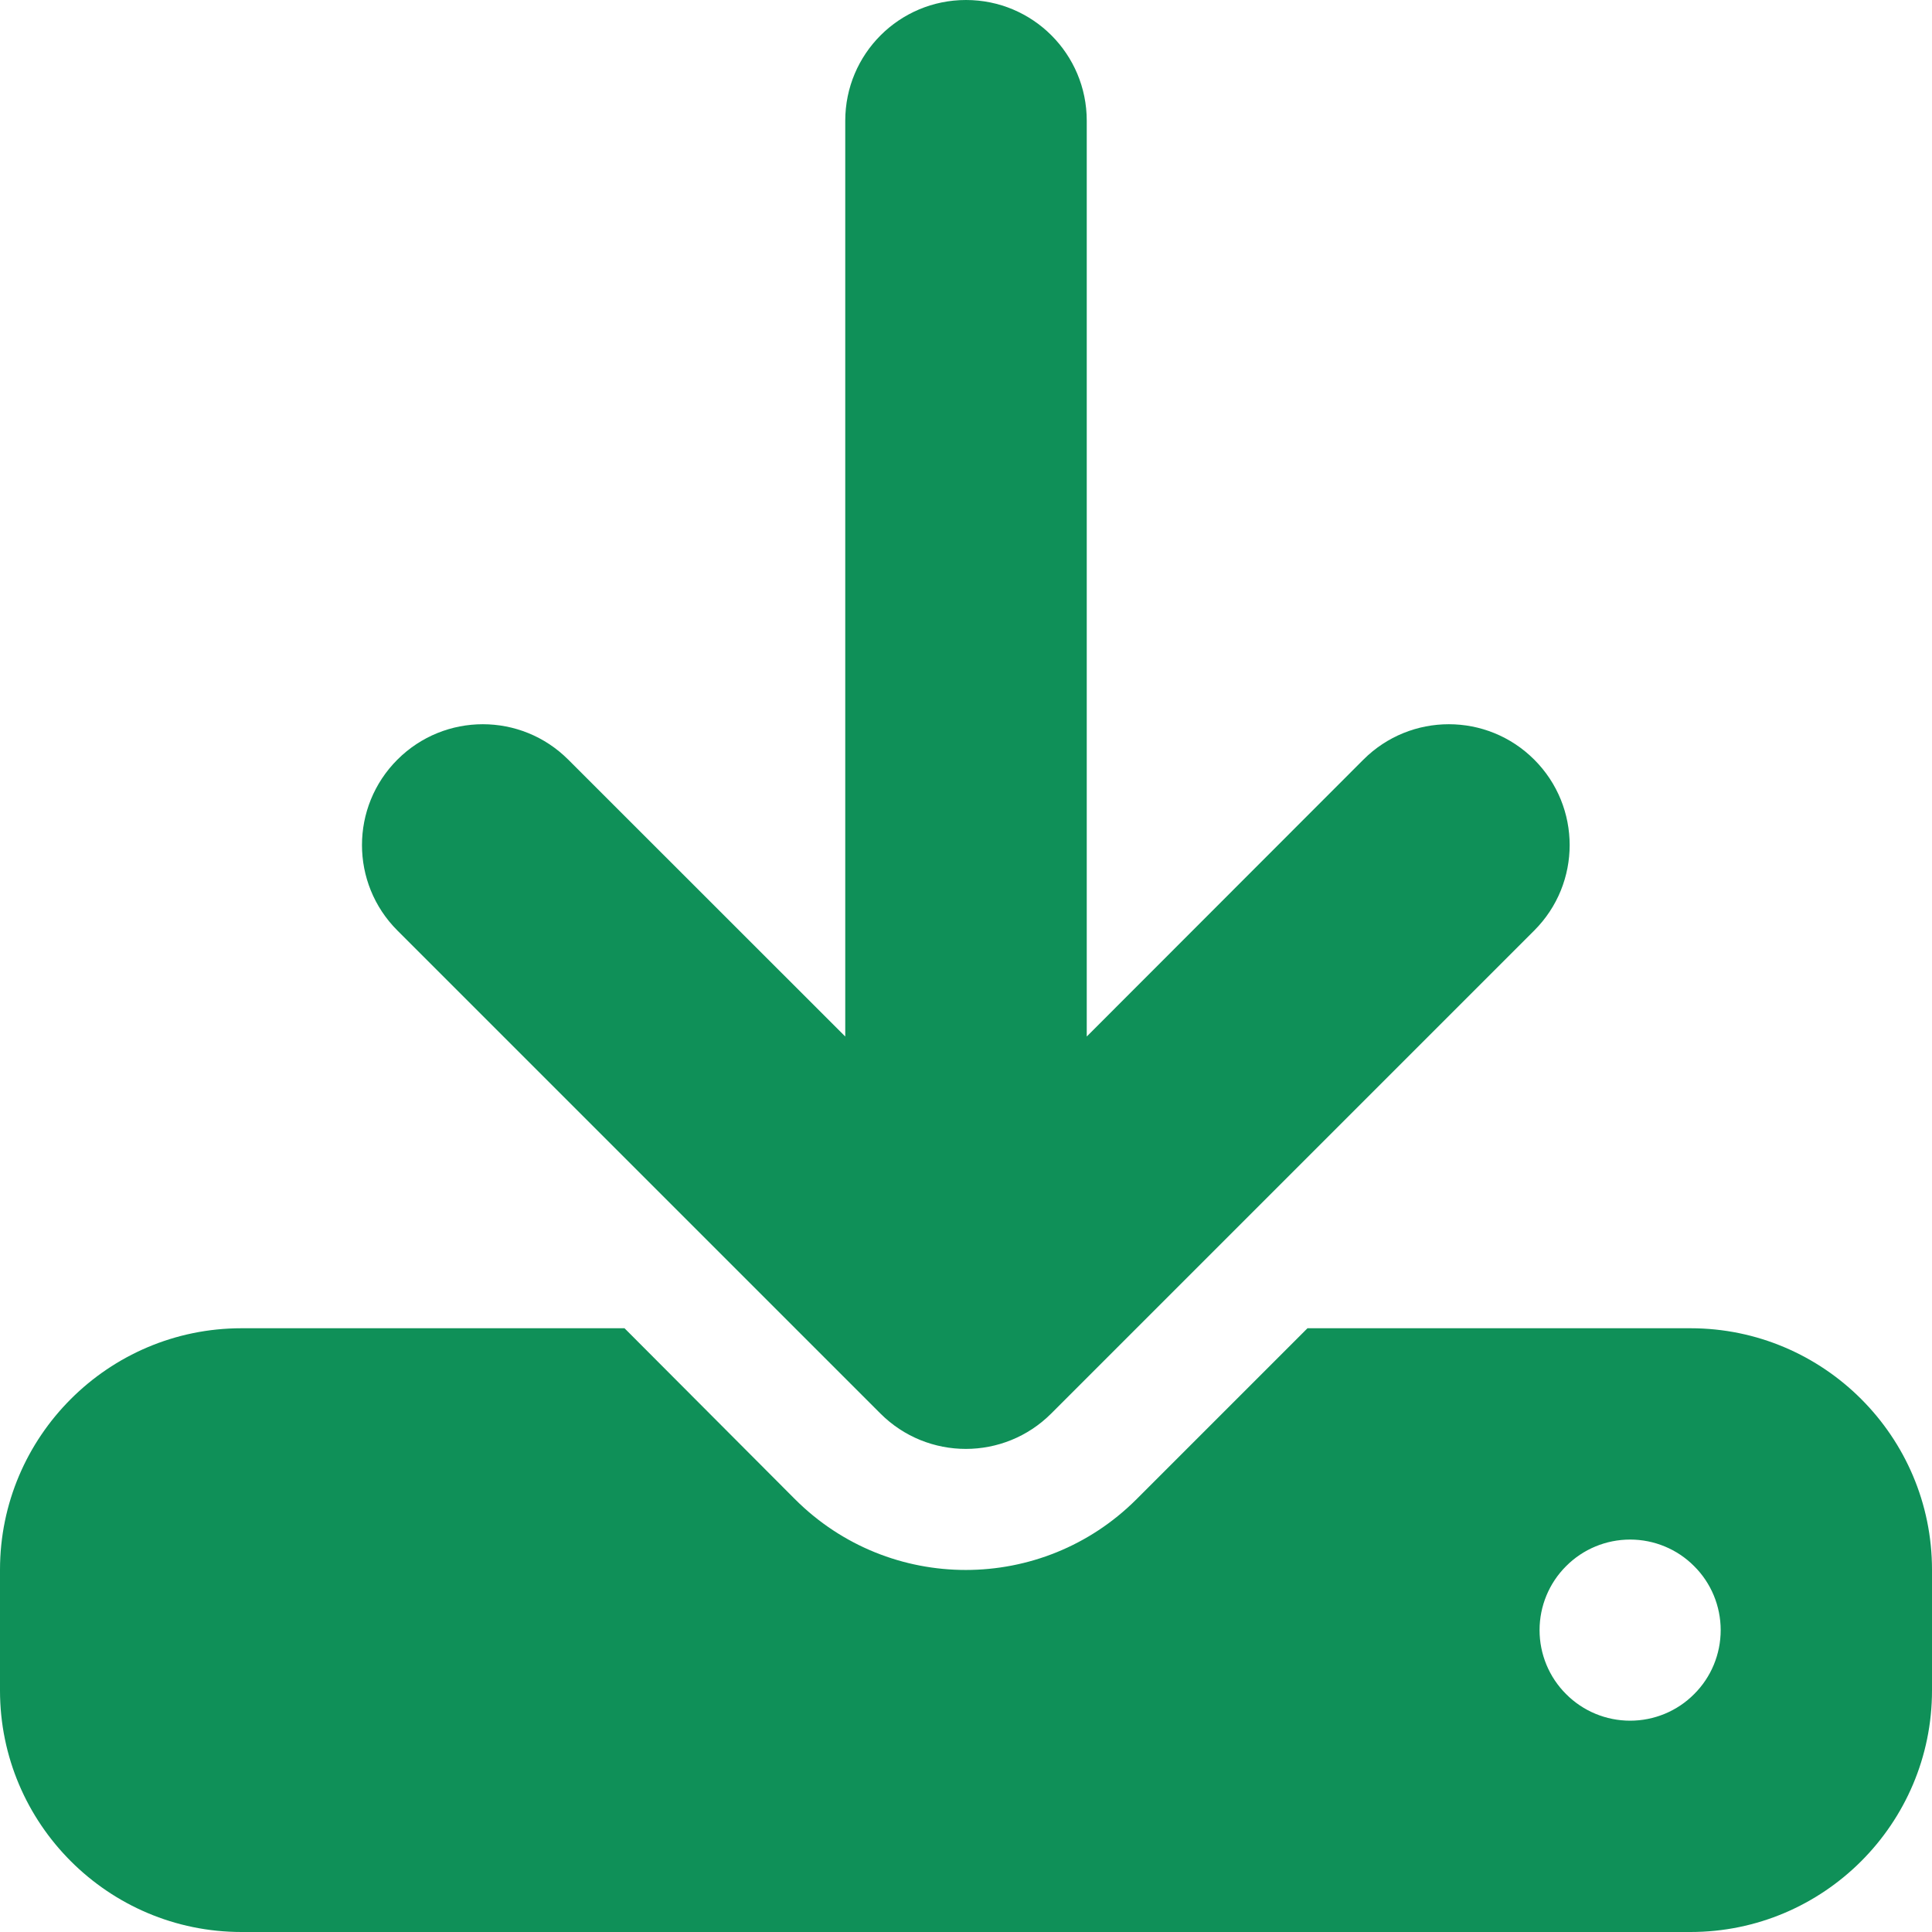 <svg width="16" height="16" viewBox="0 0 16 16" fill="none" xmlns="http://www.w3.org/2000/svg">
<path d="M5.172 11L6.584 12.416C7.365 13.197 8.631 13.197 9.412 12.416L10.828 11H14C15.103 11 16 11.897 16 13V14C16 15.103 15.103 16 14 16H2C0.897 16 0 15.103 0 14V13C0 11.897 0.897 11 2 11H5.172ZM13.5 12.75C13.301 12.75 13.11 12.829 12.97 12.97C12.829 13.11 12.75 13.301 12.75 13.5C12.75 13.699 12.829 13.89 12.97 14.03C13.11 14.171 13.301 14.25 13.5 14.25C13.699 14.25 13.89 14.171 14.03 14.03C14.171 13.89 14.25 13.699 14.25 13.5C14.25 13.301 14.171 13.11 14.03 12.97C13.89 12.829 13.699 12.75 13.5 12.75ZM8 0C8.553 0 9 0.447 9 1V8.584L11.291 6.291C11.682 5.9 12.315 5.9 12.706 6.291C13.097 6.682 13.097 7.315 12.706 7.706L8.706 11.706C8.315 12.097 7.682 12.097 7.291 11.706L3.291 7.706C2.9 7.315 2.9 6.682 3.291 6.291C3.682 5.9 4.315 5.9 4.706 6.291L7 8.584V1C7 0.447 7.447 0 8 0Z" fill="#0F9058"/>
</svg>

